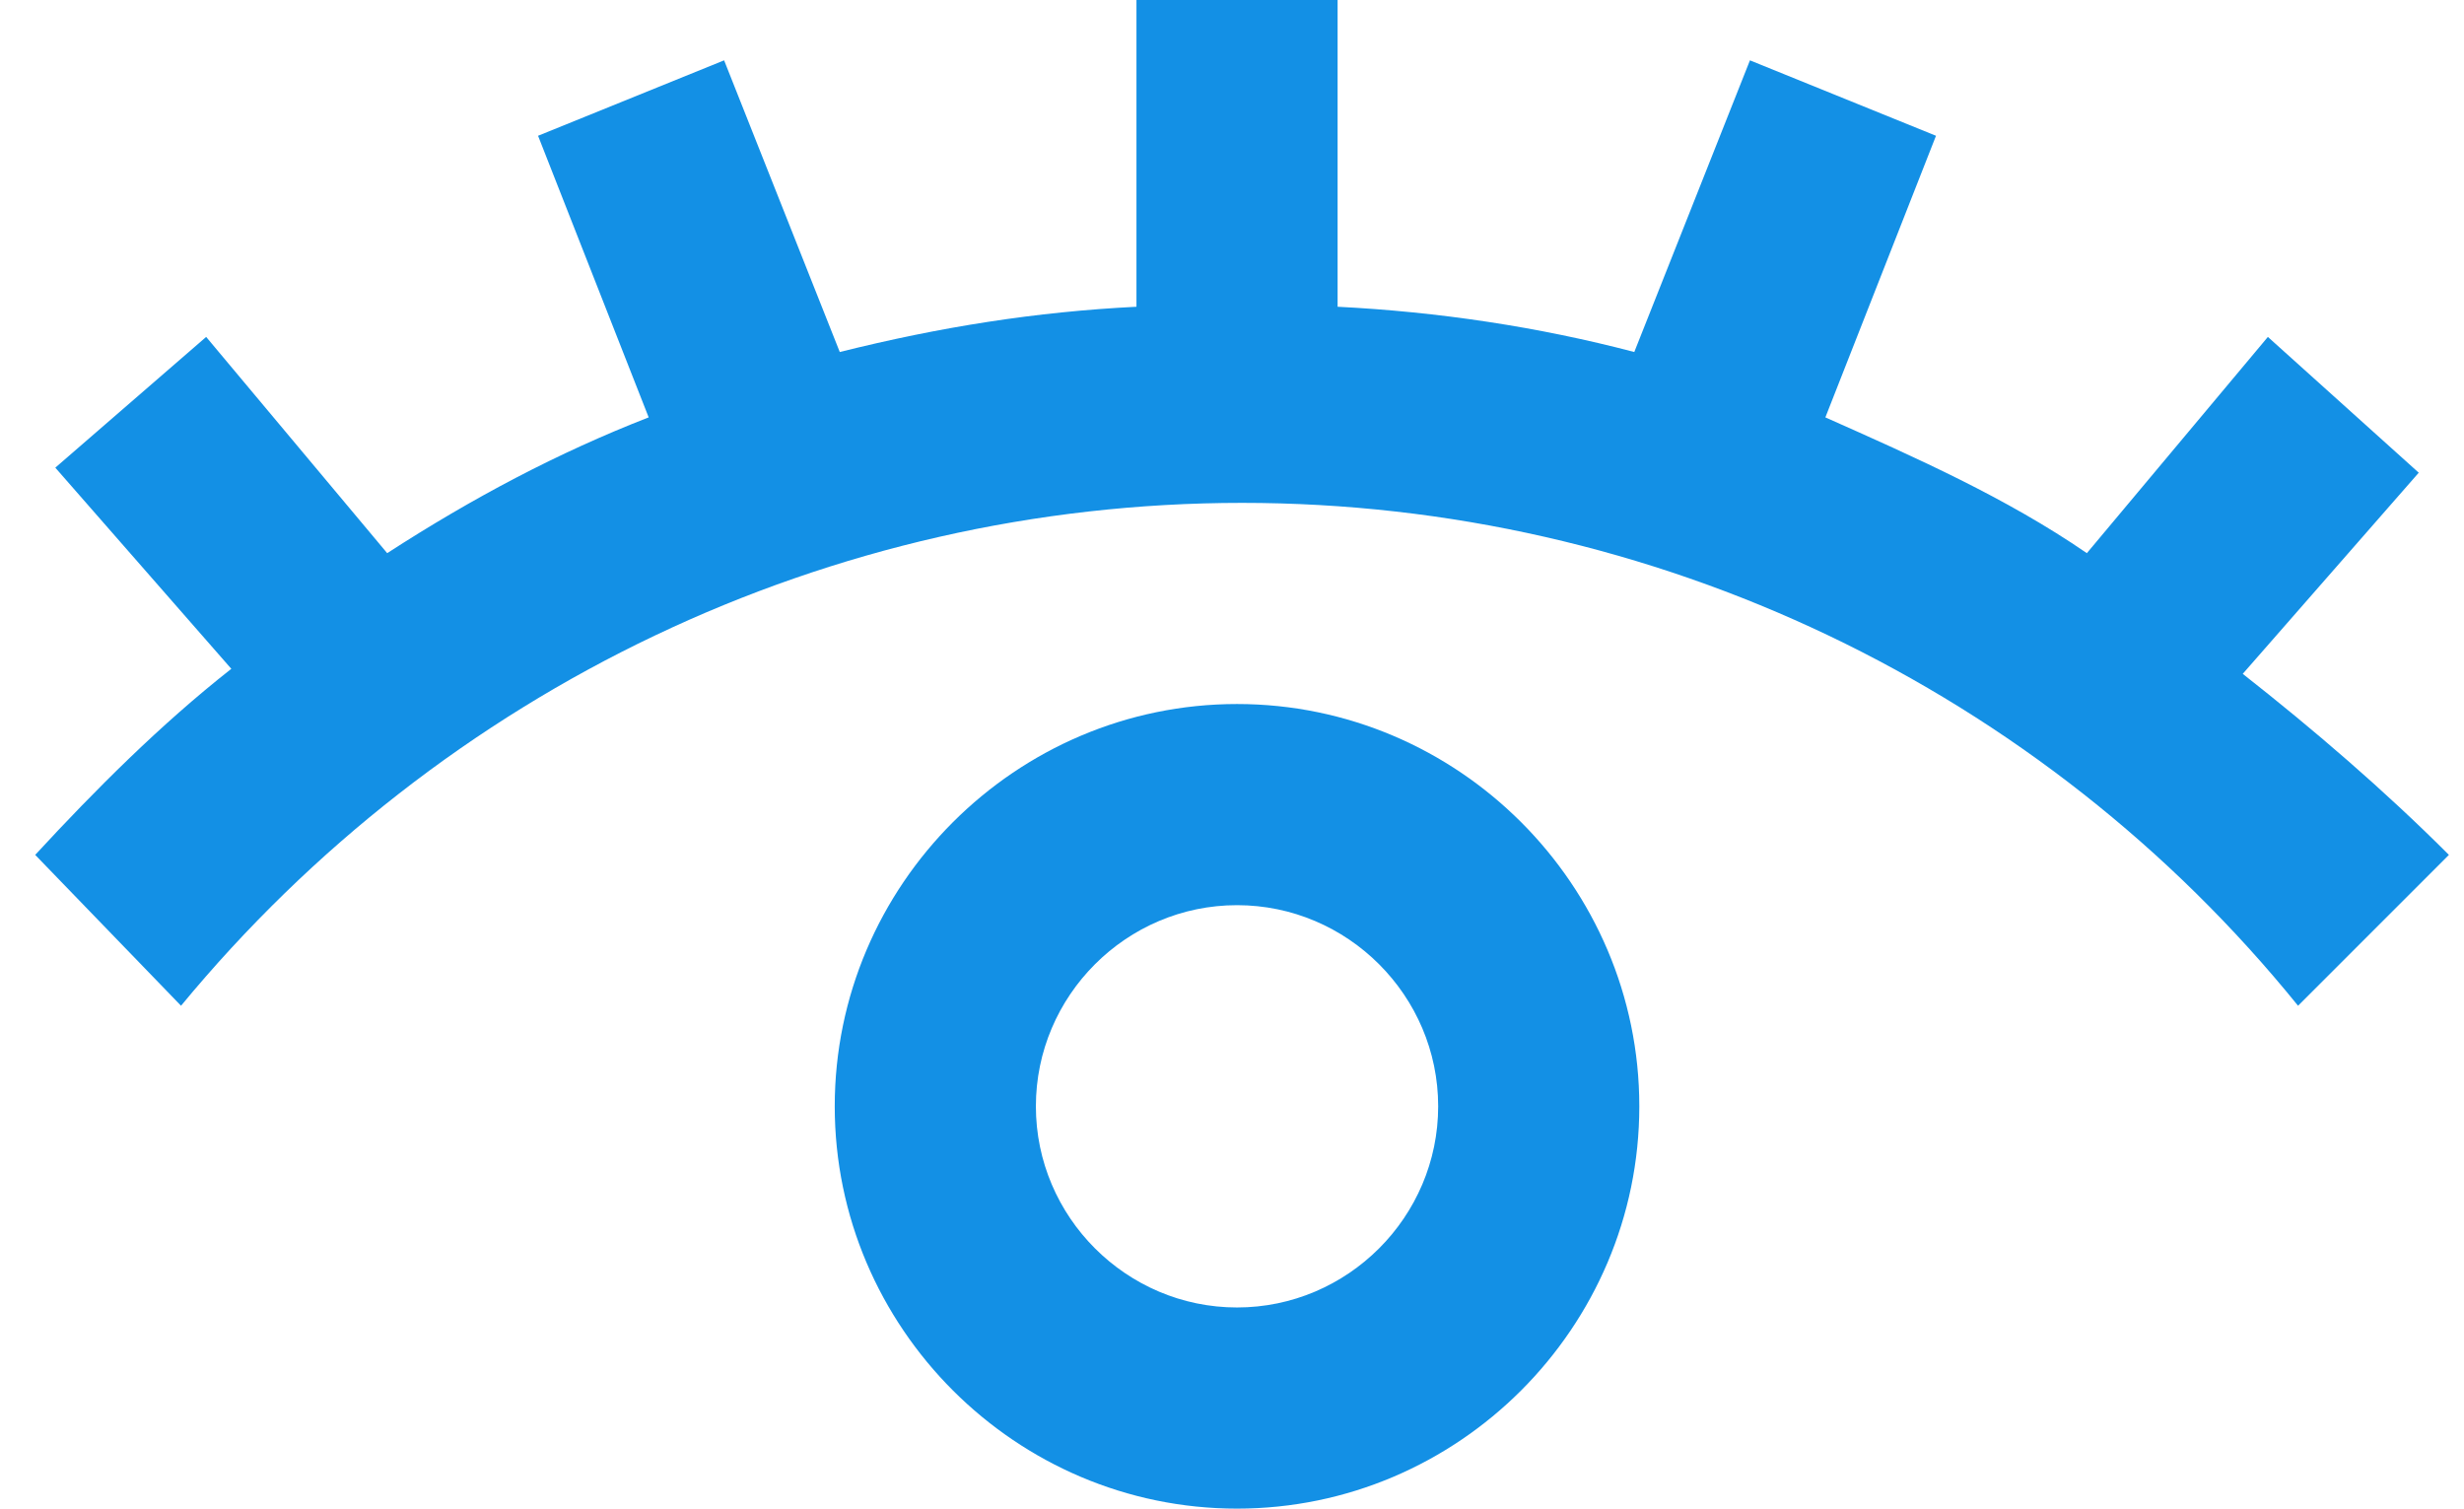 <svg width="49" height="30" viewBox="0 0 49 30" fill="none" xmlns="http://www.w3.org/2000/svg">
<path d="M44.6 13.4L48.1 9.4L45.1 6.7L41.5 11C39.9 9.9 38.1 9.1 36.3 8.3L38.5 2.7L34.8 1.2L32.5 7C30.6 6.5 28.6 6.2 26.6 6.1V0H22.6V6.1C20.6 6.2 18.7 6.5 16.7 7L14.4 1.2L10.7 2.7L12.9 8.3C11.1 9 9.4 9.9 7.7 11L4.1 6.7L1.1 9.3L4.6 13.3C3.2 14.4 1.9 15.7 0.7 17L3.6 20C8.8 13.7 16.5 10 24.7 10C32.9 10 40.6 13.7 45.7 20L48.7 17C47.4 15.7 46 14.5 44.6 13.4Z" fill="#1390E5"/>
<path d="M24.6 14C20.2 14 16.6 17.6 16.6 22C16.6 26.4 20.2 30 24.6 30C29 30 32.6 26.4 32.6 22C32.6 17.6 29 14 24.6 14ZM24.6 26C22.4 26 20.6 24.2 20.6 22C20.6 19.8 22.4 18 24.6 18C26.8 18 28.6 19.8 28.6 22C28.6 24.2 26.8 26 24.6 26Z" fill="#1390E5"/>
</svg>
